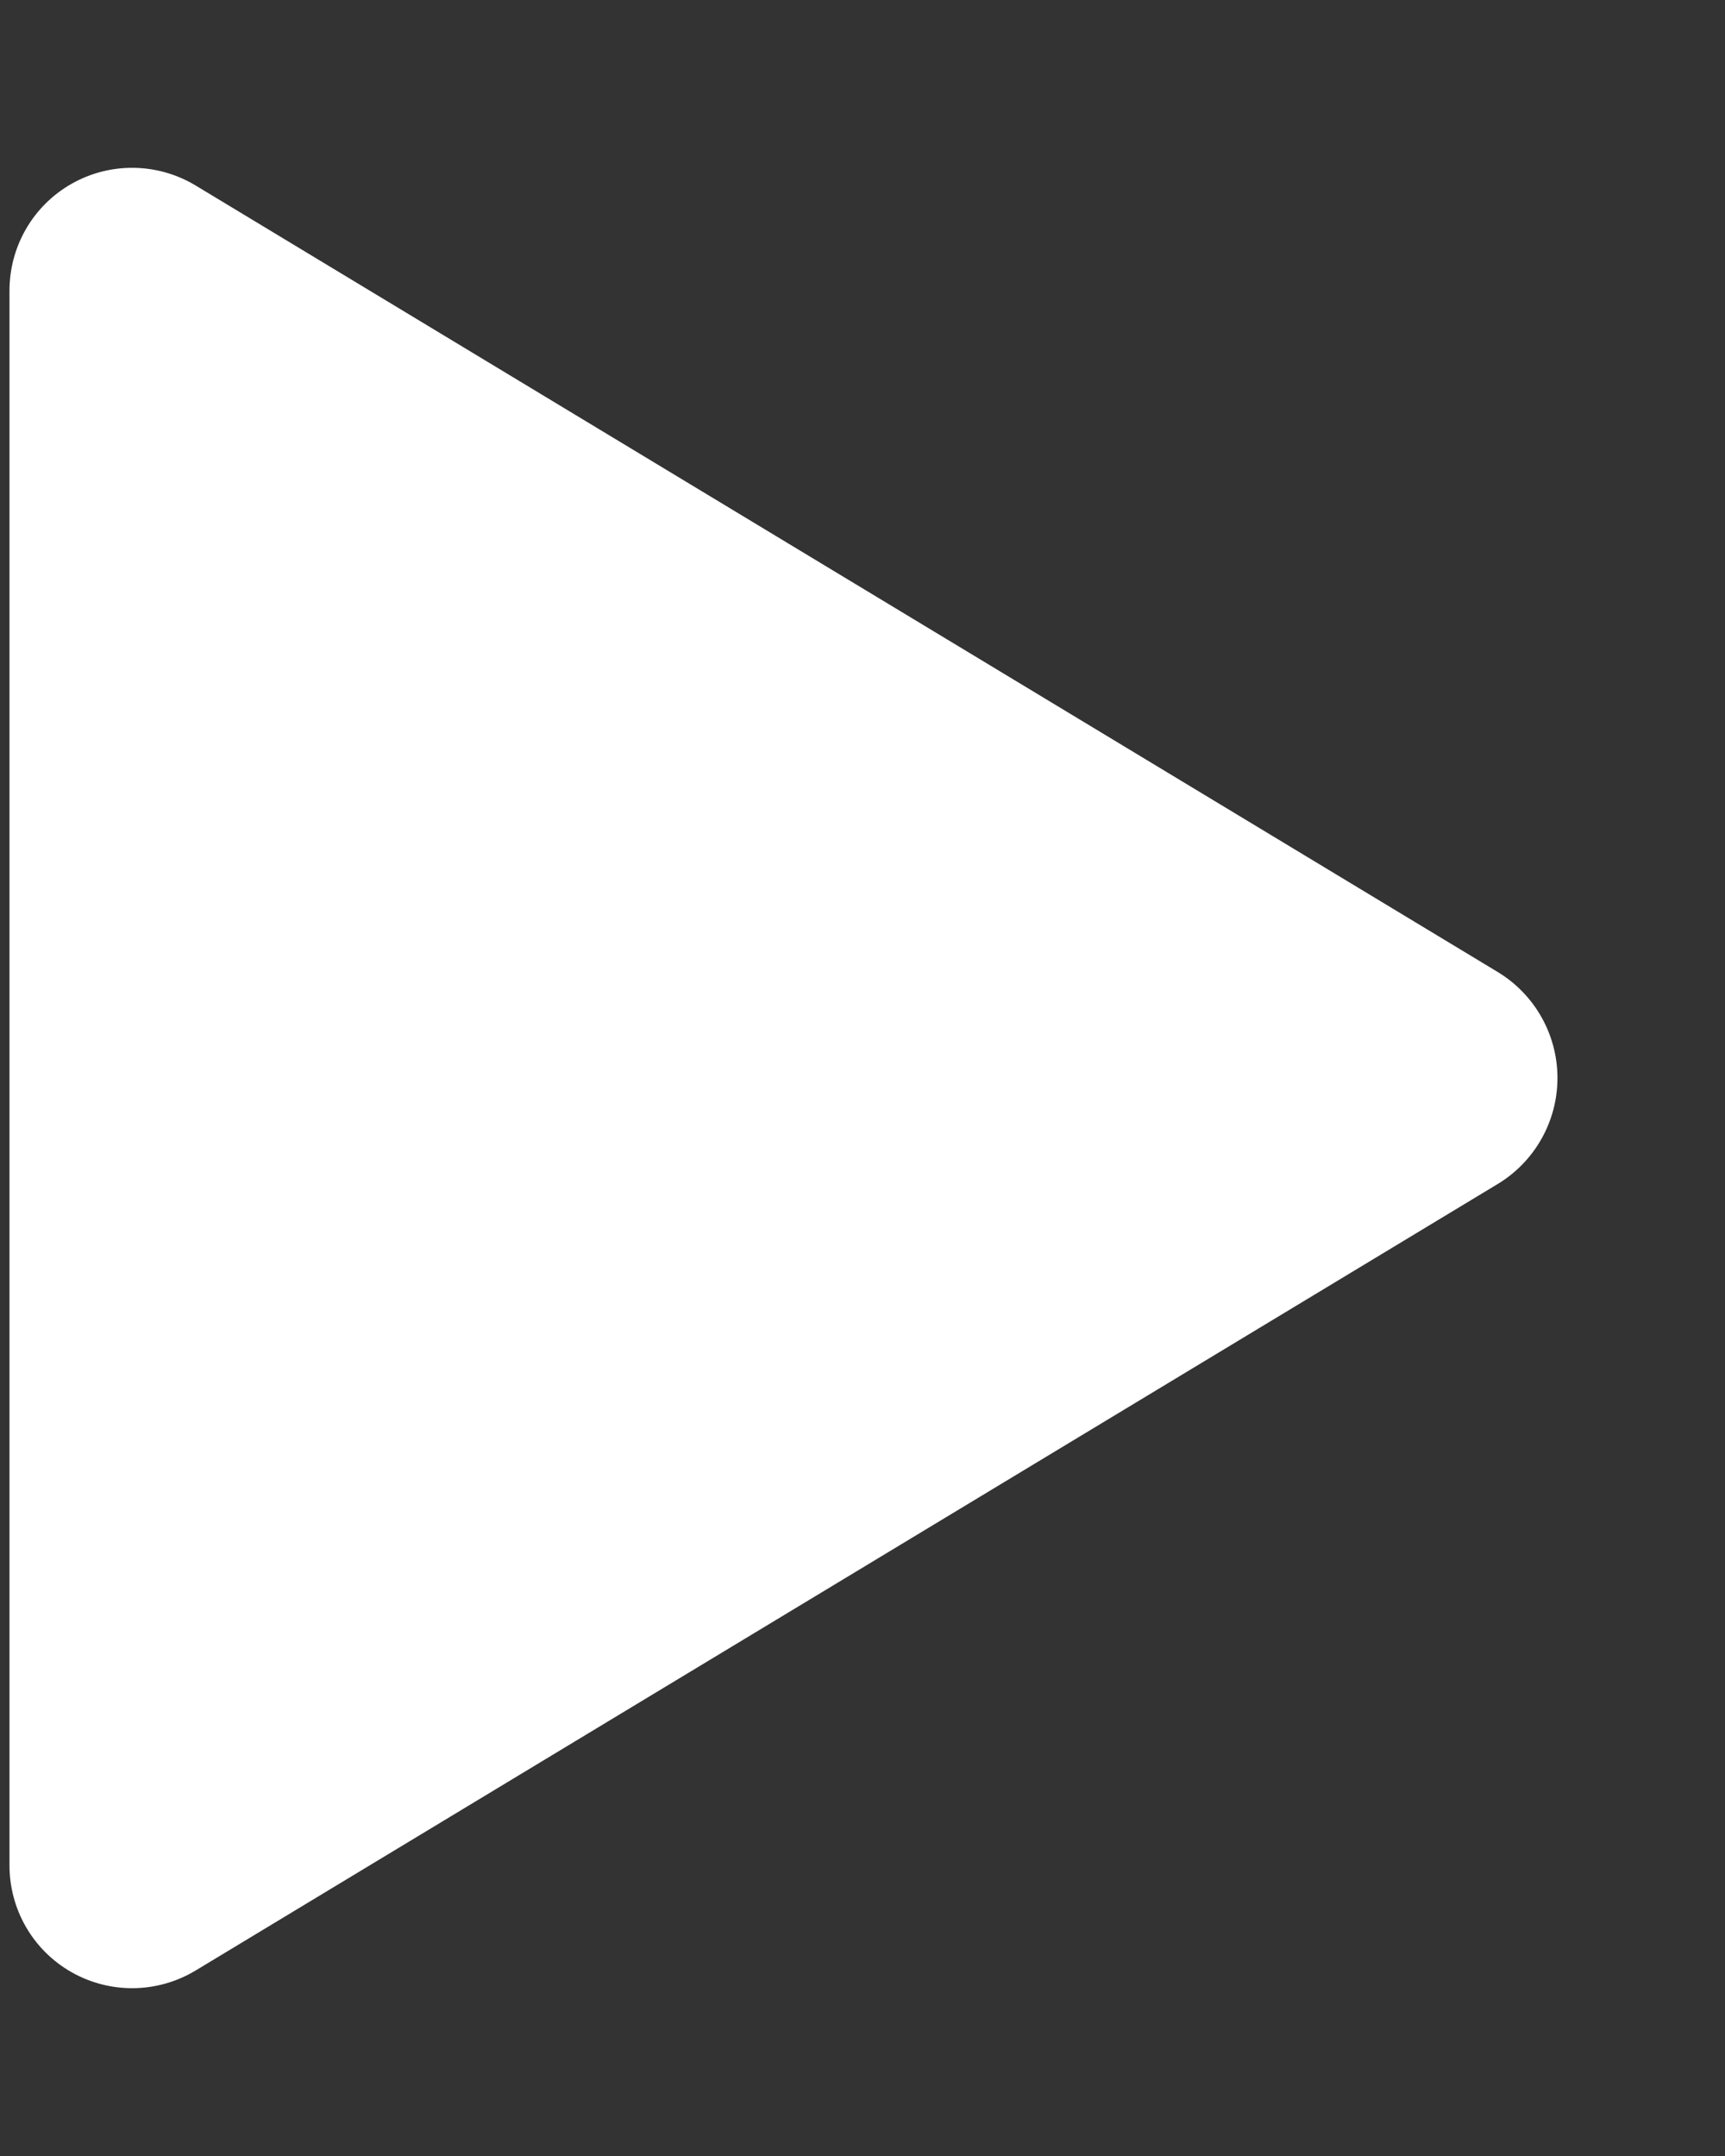 <svg width="8" height="10" viewBox="0 0 8 10" fill="none" xmlns="http://www.w3.org/2000/svg">
<rect x="0" y="0" width="8" height="10" fill="#333333" stroke="none"/>
<path d="M0.905 9.141L6.947 5.491C7.118 5.387 7.223 5.201 7.223 5C7.223 4.799 7.118 4.613 6.947 4.509L0.905 0.859C0.729 0.754 0.51 0.751 0.331 0.853C0.152 0.955 0.043 1.145 0.044 1.351V8.649C0.043 8.855 0.152 9.045 0.331 9.147C0.51 9.249 0.729 9.246 0.905 9.141Z" fill="white"/>
</svg>
